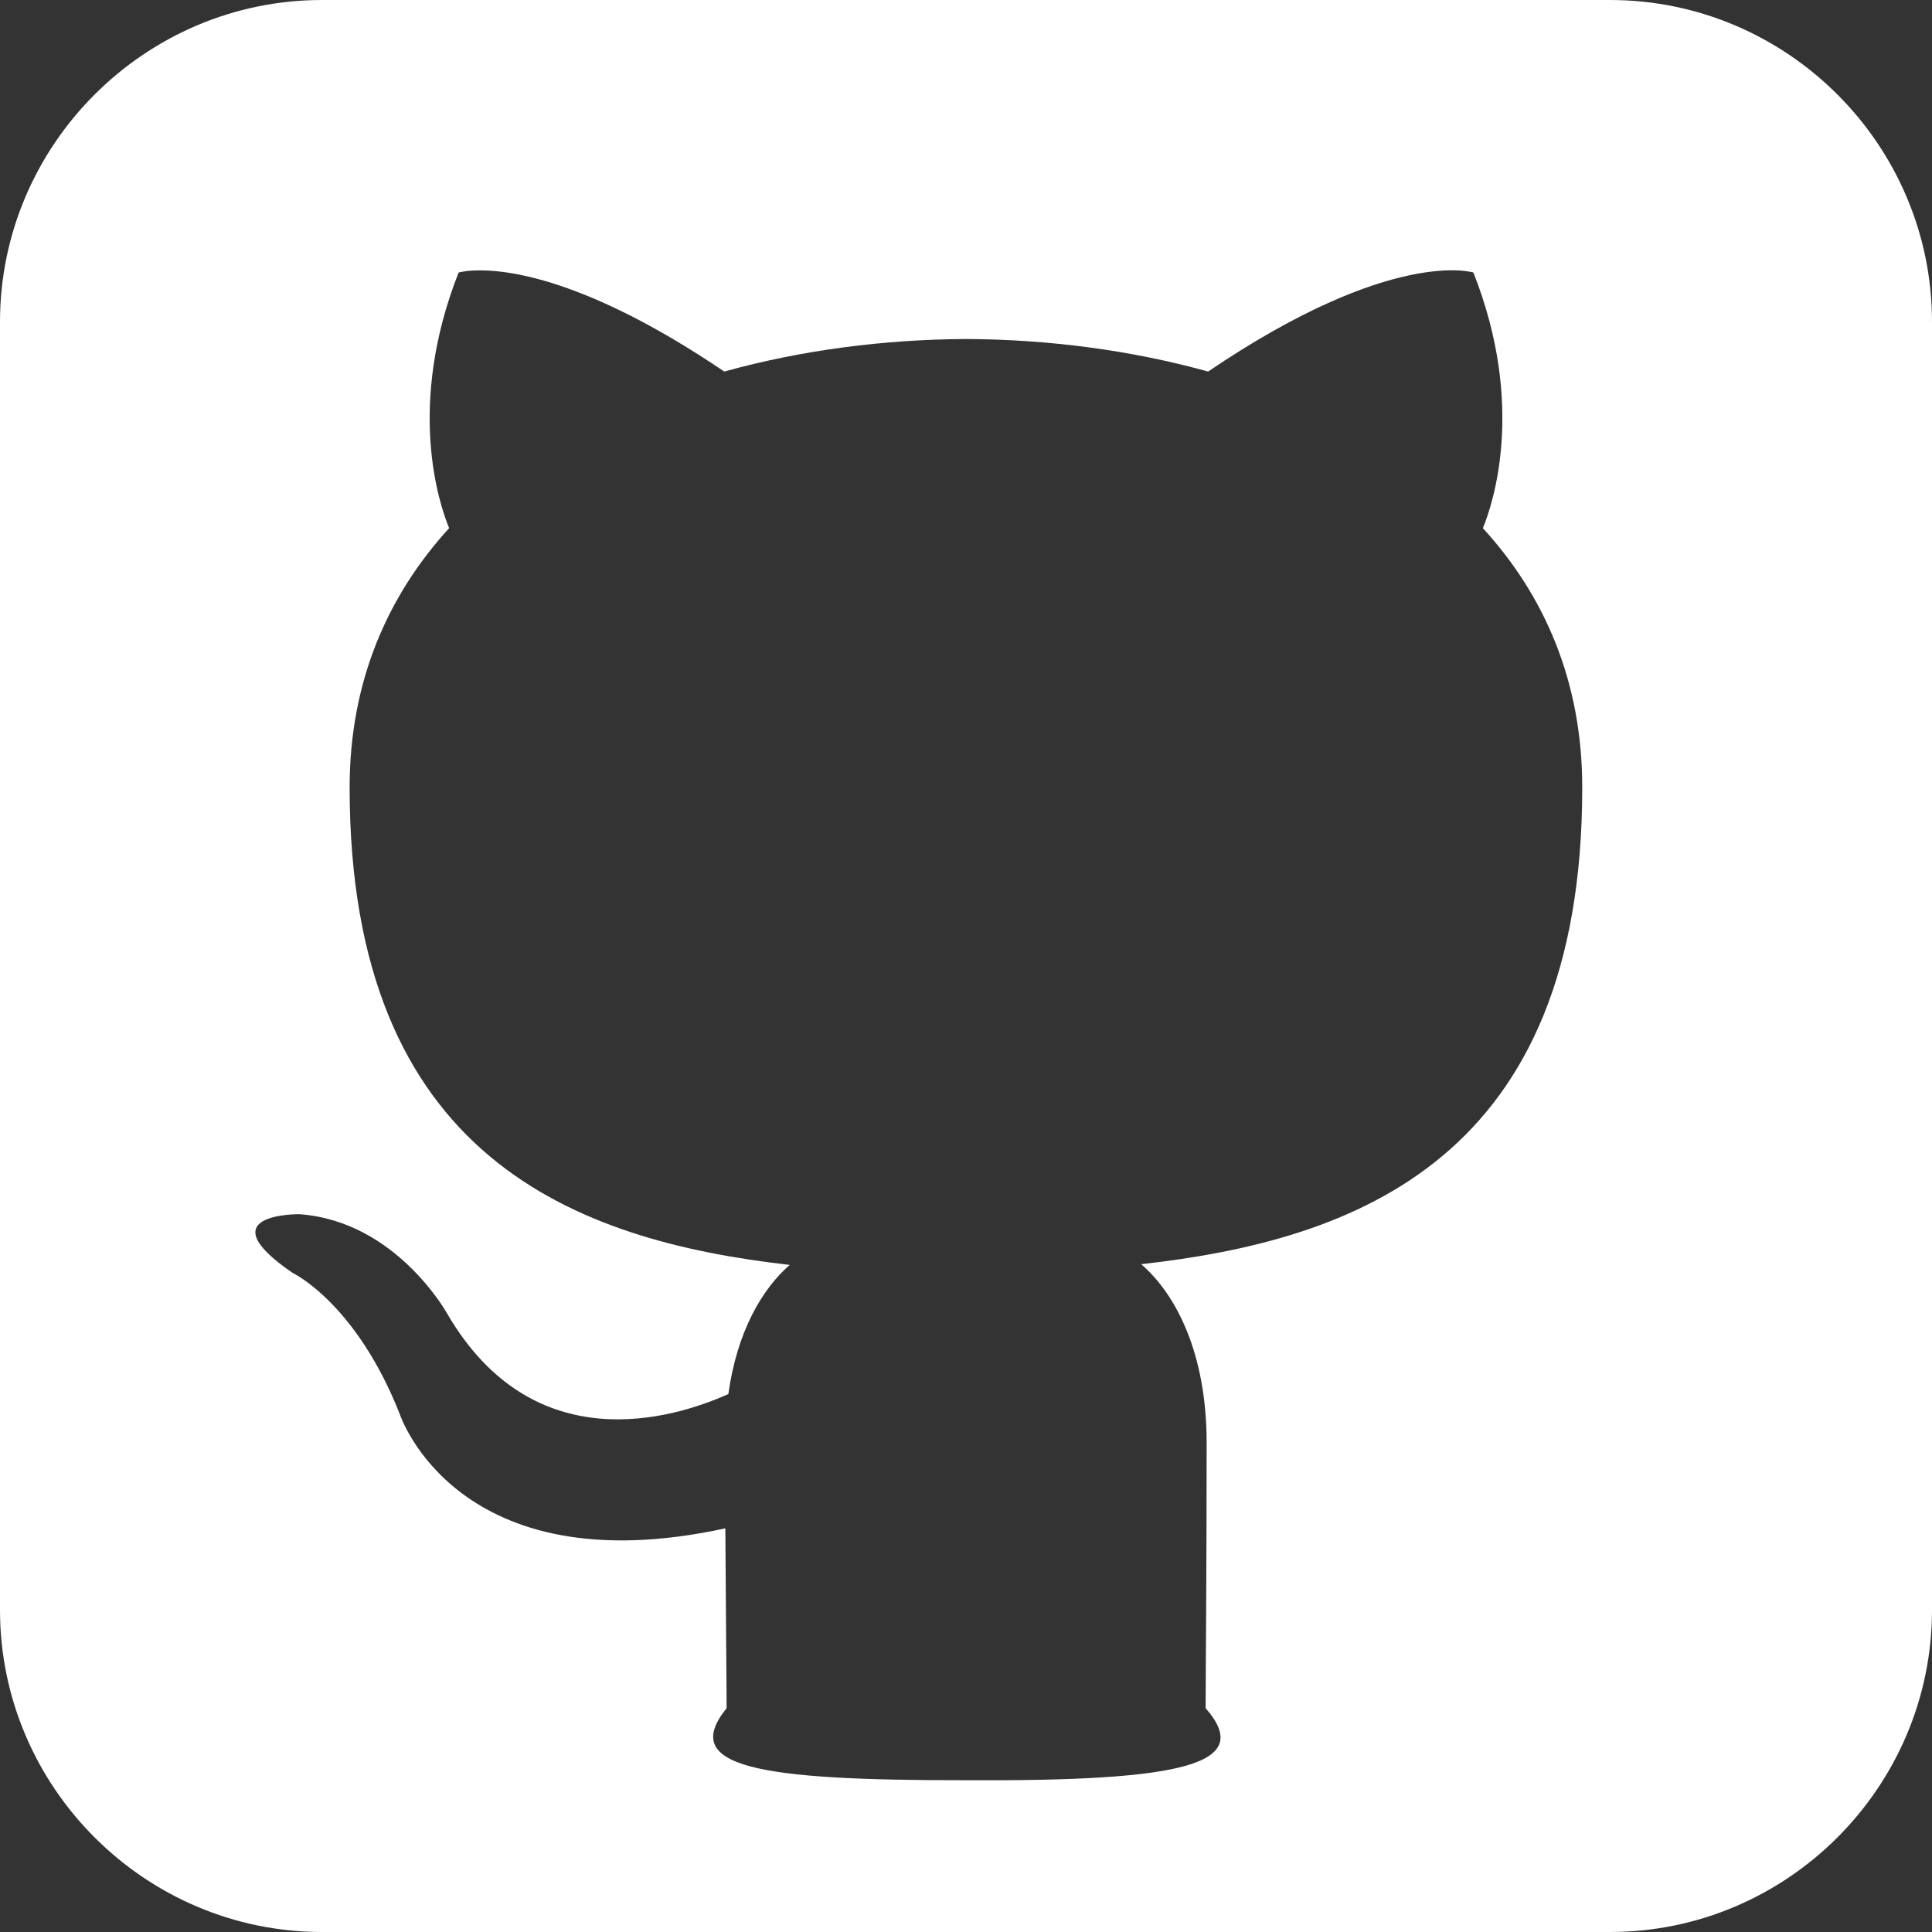<?xml version="1.0" encoding="UTF-8" standalone="no"?>
<!-- Generated by IcoMoon.io -->
<svg version="1.1" xmlns="http://www.w3.org/2000/svg" width="32" height="32" viewBox="0 0 32 32">
  <rect x="0" y="0" width="32" height="32" fill="#333333" stroke="none"/>
  <title>github</title>
  <path
     style="fill:#ffffff"
     d="M 5.334 0 C 2.4 0 -5.9211895e-16 2.399 0 5.332 L 0 26.666 C 0 29.6 2.4 32 5.334 32 L 26.666 32 C 29.602 32 32 29.6 32 26.666 L 32 5.332 C 32 2.398 29.602 -5.9211895e-16 26.666 0 L 5.334 0 z M 7.854 4.48 C 8.375 4.457 9.703 4.602 11.996 6.154 C 13.272 5.799 14.642 5.622 16.002 5.615 C 17.361 5.621 18.731 5.799 20.01 6.154 C 23.064 4.084 24.404 4.514 24.404 4.514 C 25.275 6.718 24.727 8.345 24.561 8.748 C 25.587 9.868 26.207 11.296 26.207 13.043 C 26.207 19.188 22.465 20.542 18.902 20.939 C 19.476 21.436 19.986 22.409 19.986 23.902 C 19.986 26.043 19.969 27.766 19.969 28.293 C 20.781 29.219 19.622 29.506 16 29.486 C 12.557 29.49 11.244 29.271 12.035 28.293 C 12.035 27.912 12.021 26.651 12.014 25.314 C 7.562 26.282 6.623 23.426 6.623 23.426 C 5.895 21.577 4.848 21.084 4.848 21.084 C 3.396 20.091 4.957 20.111 4.957 20.111 C 6.563 20.224 7.408 21.76 7.408 21.76 C 8.835 24.206 11.151 23.499 12.064 23.09 C 12.207 22.056 12.622 21.351 13.08 20.951 C 9.526 20.547 5.791 19.173 5.791 13.043 C 5.791 11.296 6.415 9.869 7.439 8.748 C 7.273 8.345 6.727 6.718 7.596 4.514 C 7.596 4.514 7.68 4.488 7.854 4.48 z "
     id="path4" />
</svg>

